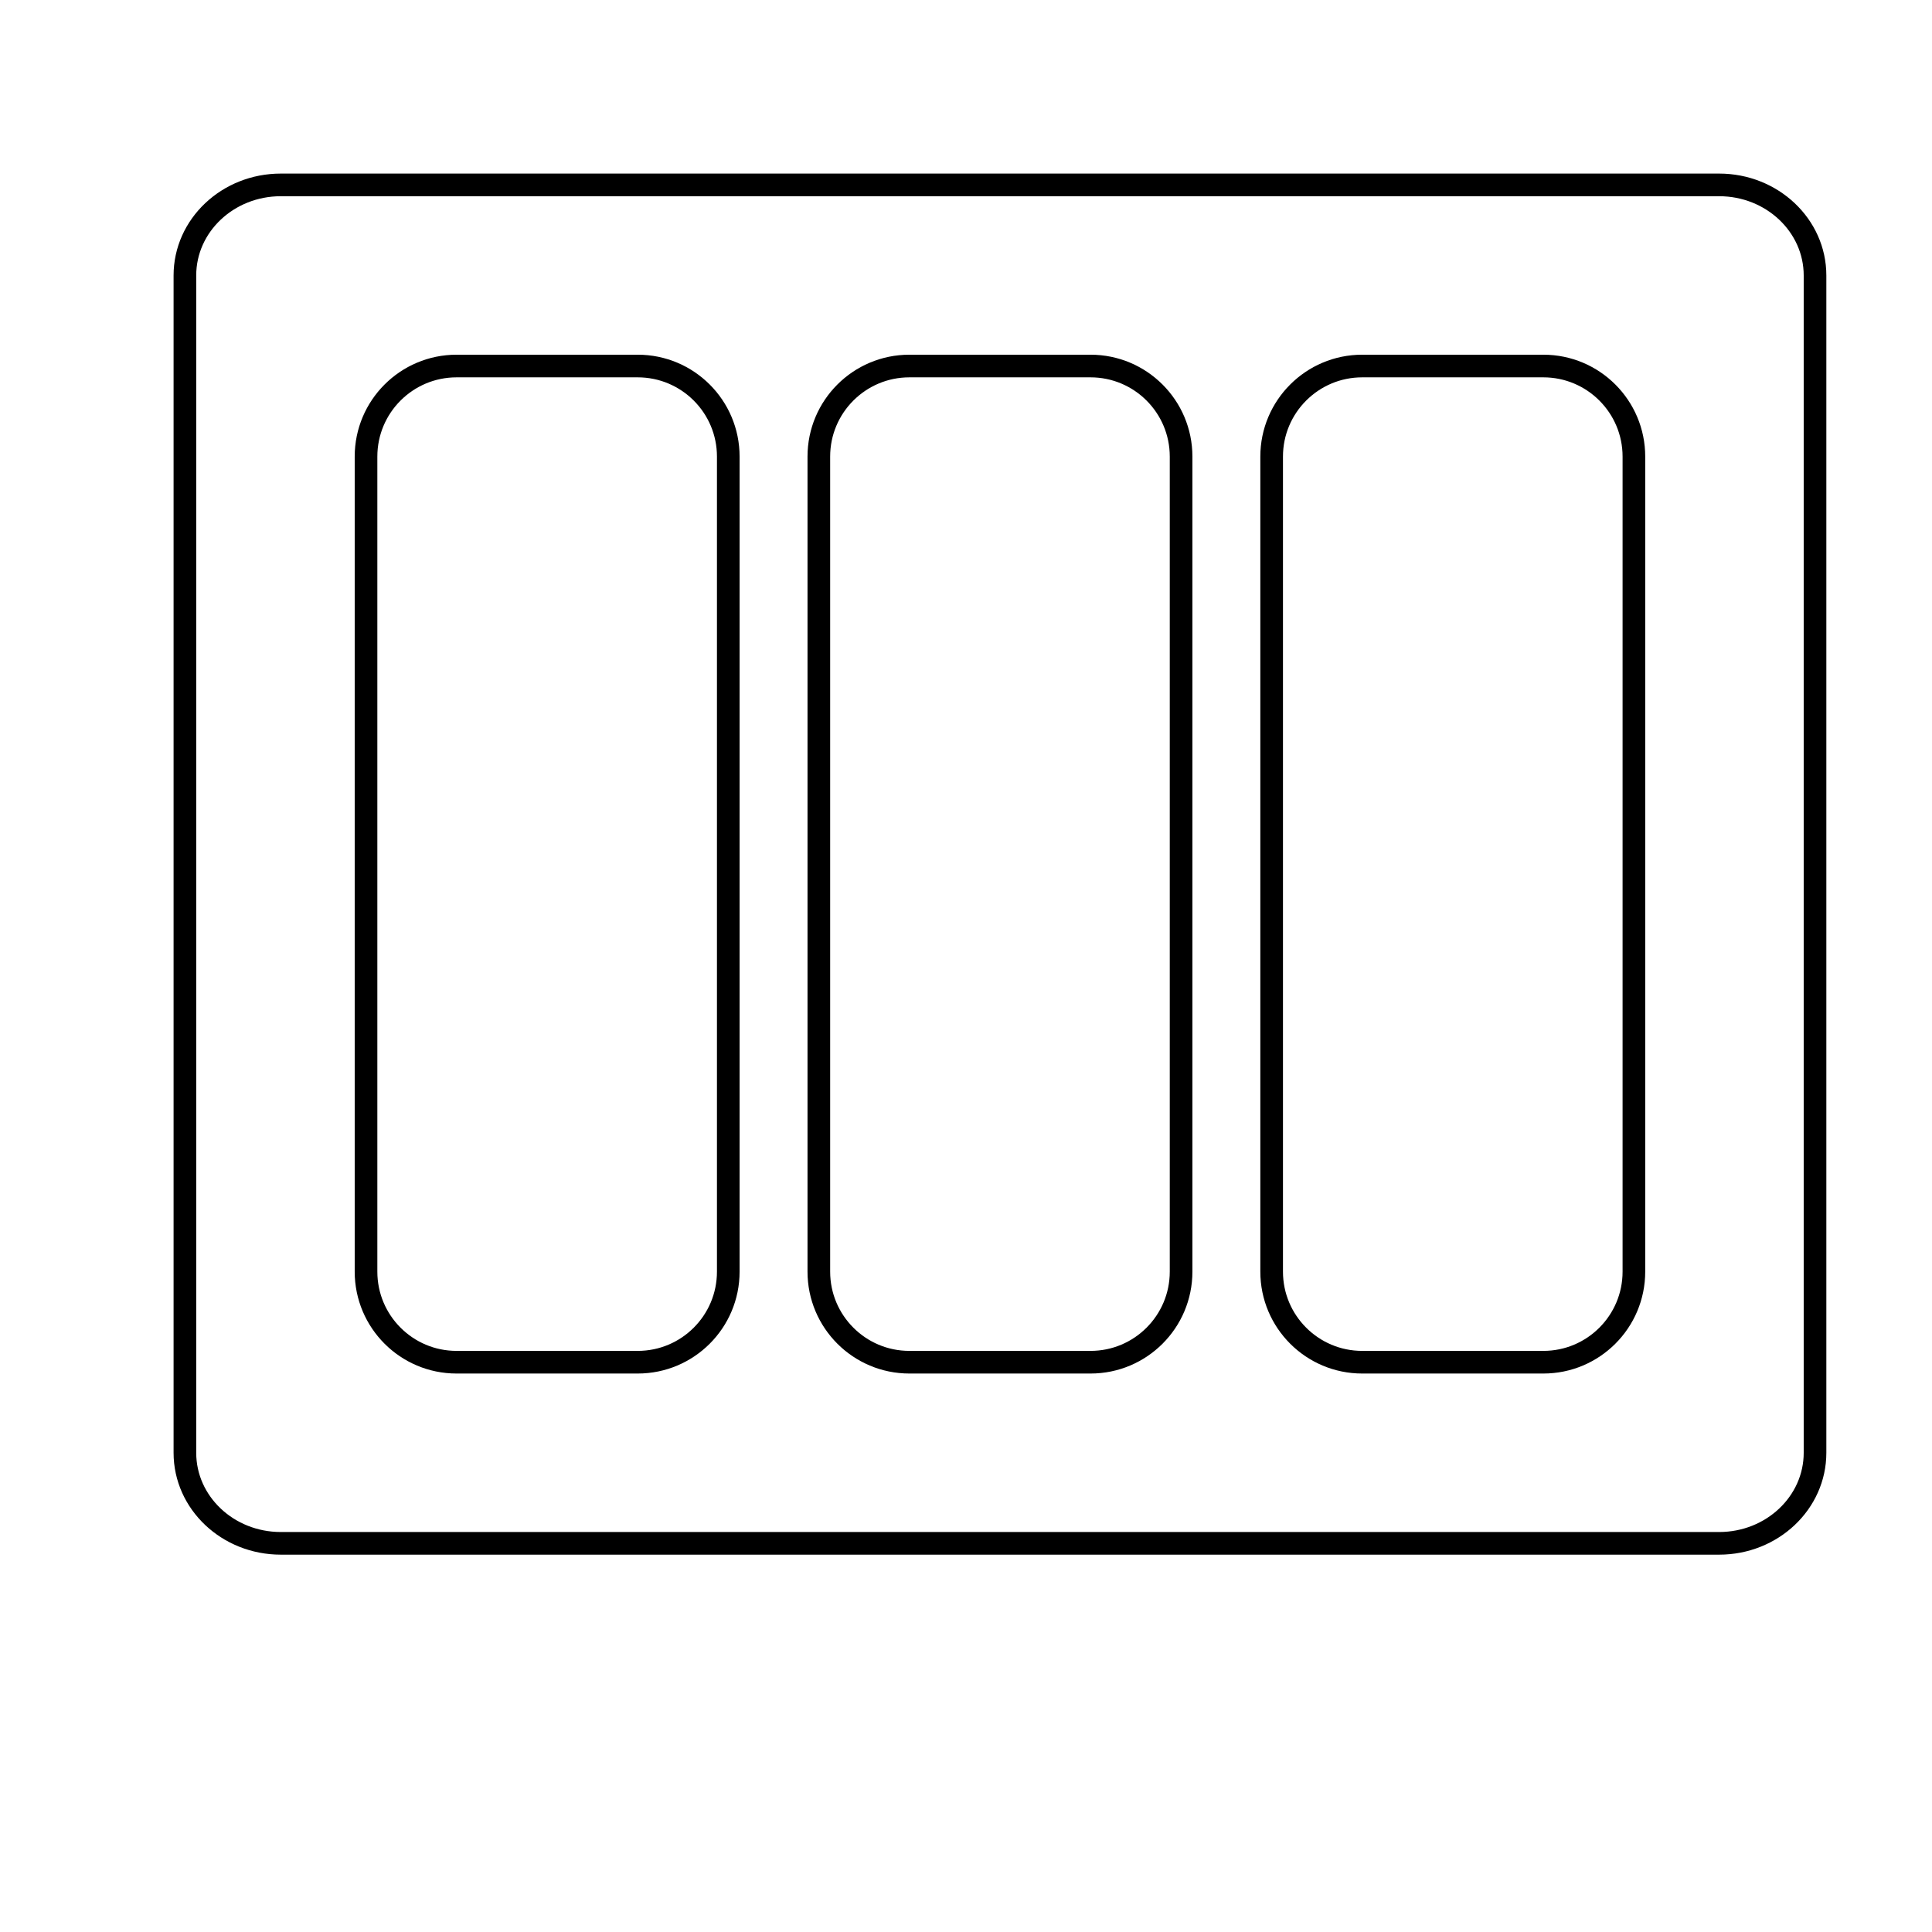 <?xml version="1.0" encoding="UTF-8"?>
<!DOCTYPE svg PUBLIC "-//W3C//DTD SVG 1.1//EN" "http://www.w3.org/Graphics/SVG/1.1/DTD/svg11.dtd">
<svg version="1.1" xmlns="http://www.w3.org/2000/svg" xmlns:xlink="http://www.w3.org/1999/xlink" x="0" y="0" width="256" height="256" viewBox="0, 0, 256, 256">
  <g id="Layer_1">
    <g>
      <path d="M37.206,24.5 L227.794,24.5 C234.811,24.5 240.5,29.873 240.5,36.5 L240.5,192.5 C240.5,199.127 234.811,204.5 227.794,204.5 L37.206,204.5 C30.189,204.5 24.5,199.127 24.5,192.5 L24.5,36.5 C24.5,29.873 30.189,24.5 37.206,24.5 z" fill-opacity="0" stroke="currentColor" stroke-width="3" stroke-linejoin="round"/>
      <path d="M60.5,48.5 L84.5,48.5 C91.127,48.5 96.5,53.873 96.5,60.5 L96.5,168.5 C96.5,175.127 91.127,180.5 84.5,180.5 L60.5,180.5 C53.873,180.5 48.5,175.127 48.5,168.5 L48.5,60.5 C48.5,53.873 53.873,48.5 60.5,48.5 z" fill-opacity="0" stroke="currentColor" stroke-width="3" stroke-linejoin="round"/>
      <path d="M120.5,48.5 L144.5,48.5 C151.127,48.5 156.5,53.873 156.5,60.5 L156.5,168.5 C156.5,175.127 151.127,180.5 144.5,180.5 L120.5,180.5 C113.873,180.5 108.5,175.127 108.5,168.5 L108.5,60.5 C108.5,53.873 113.873,48.5 120.5,48.5 z" fill-opacity="0" stroke="currentColor" stroke-width="3" stroke-linejoin="round"/>
      <path d="M180.5,48.5 L204.5,48.5 C211.127,48.5 216.5,53.873 216.5,60.5 L216.5,168.5 C216.5,175.127 211.127,180.5 204.5,180.5 L180.5,180.5 C173.873,180.5 168.5,175.127 168.5,168.5 L168.5,60.5 C168.5,53.873 173.873,48.5 180.5,48.5 z" fill-opacity="0" stroke="currentColor" stroke-width="3" stroke-linejoin="round"/>
    </g>
  </g>
</svg>
